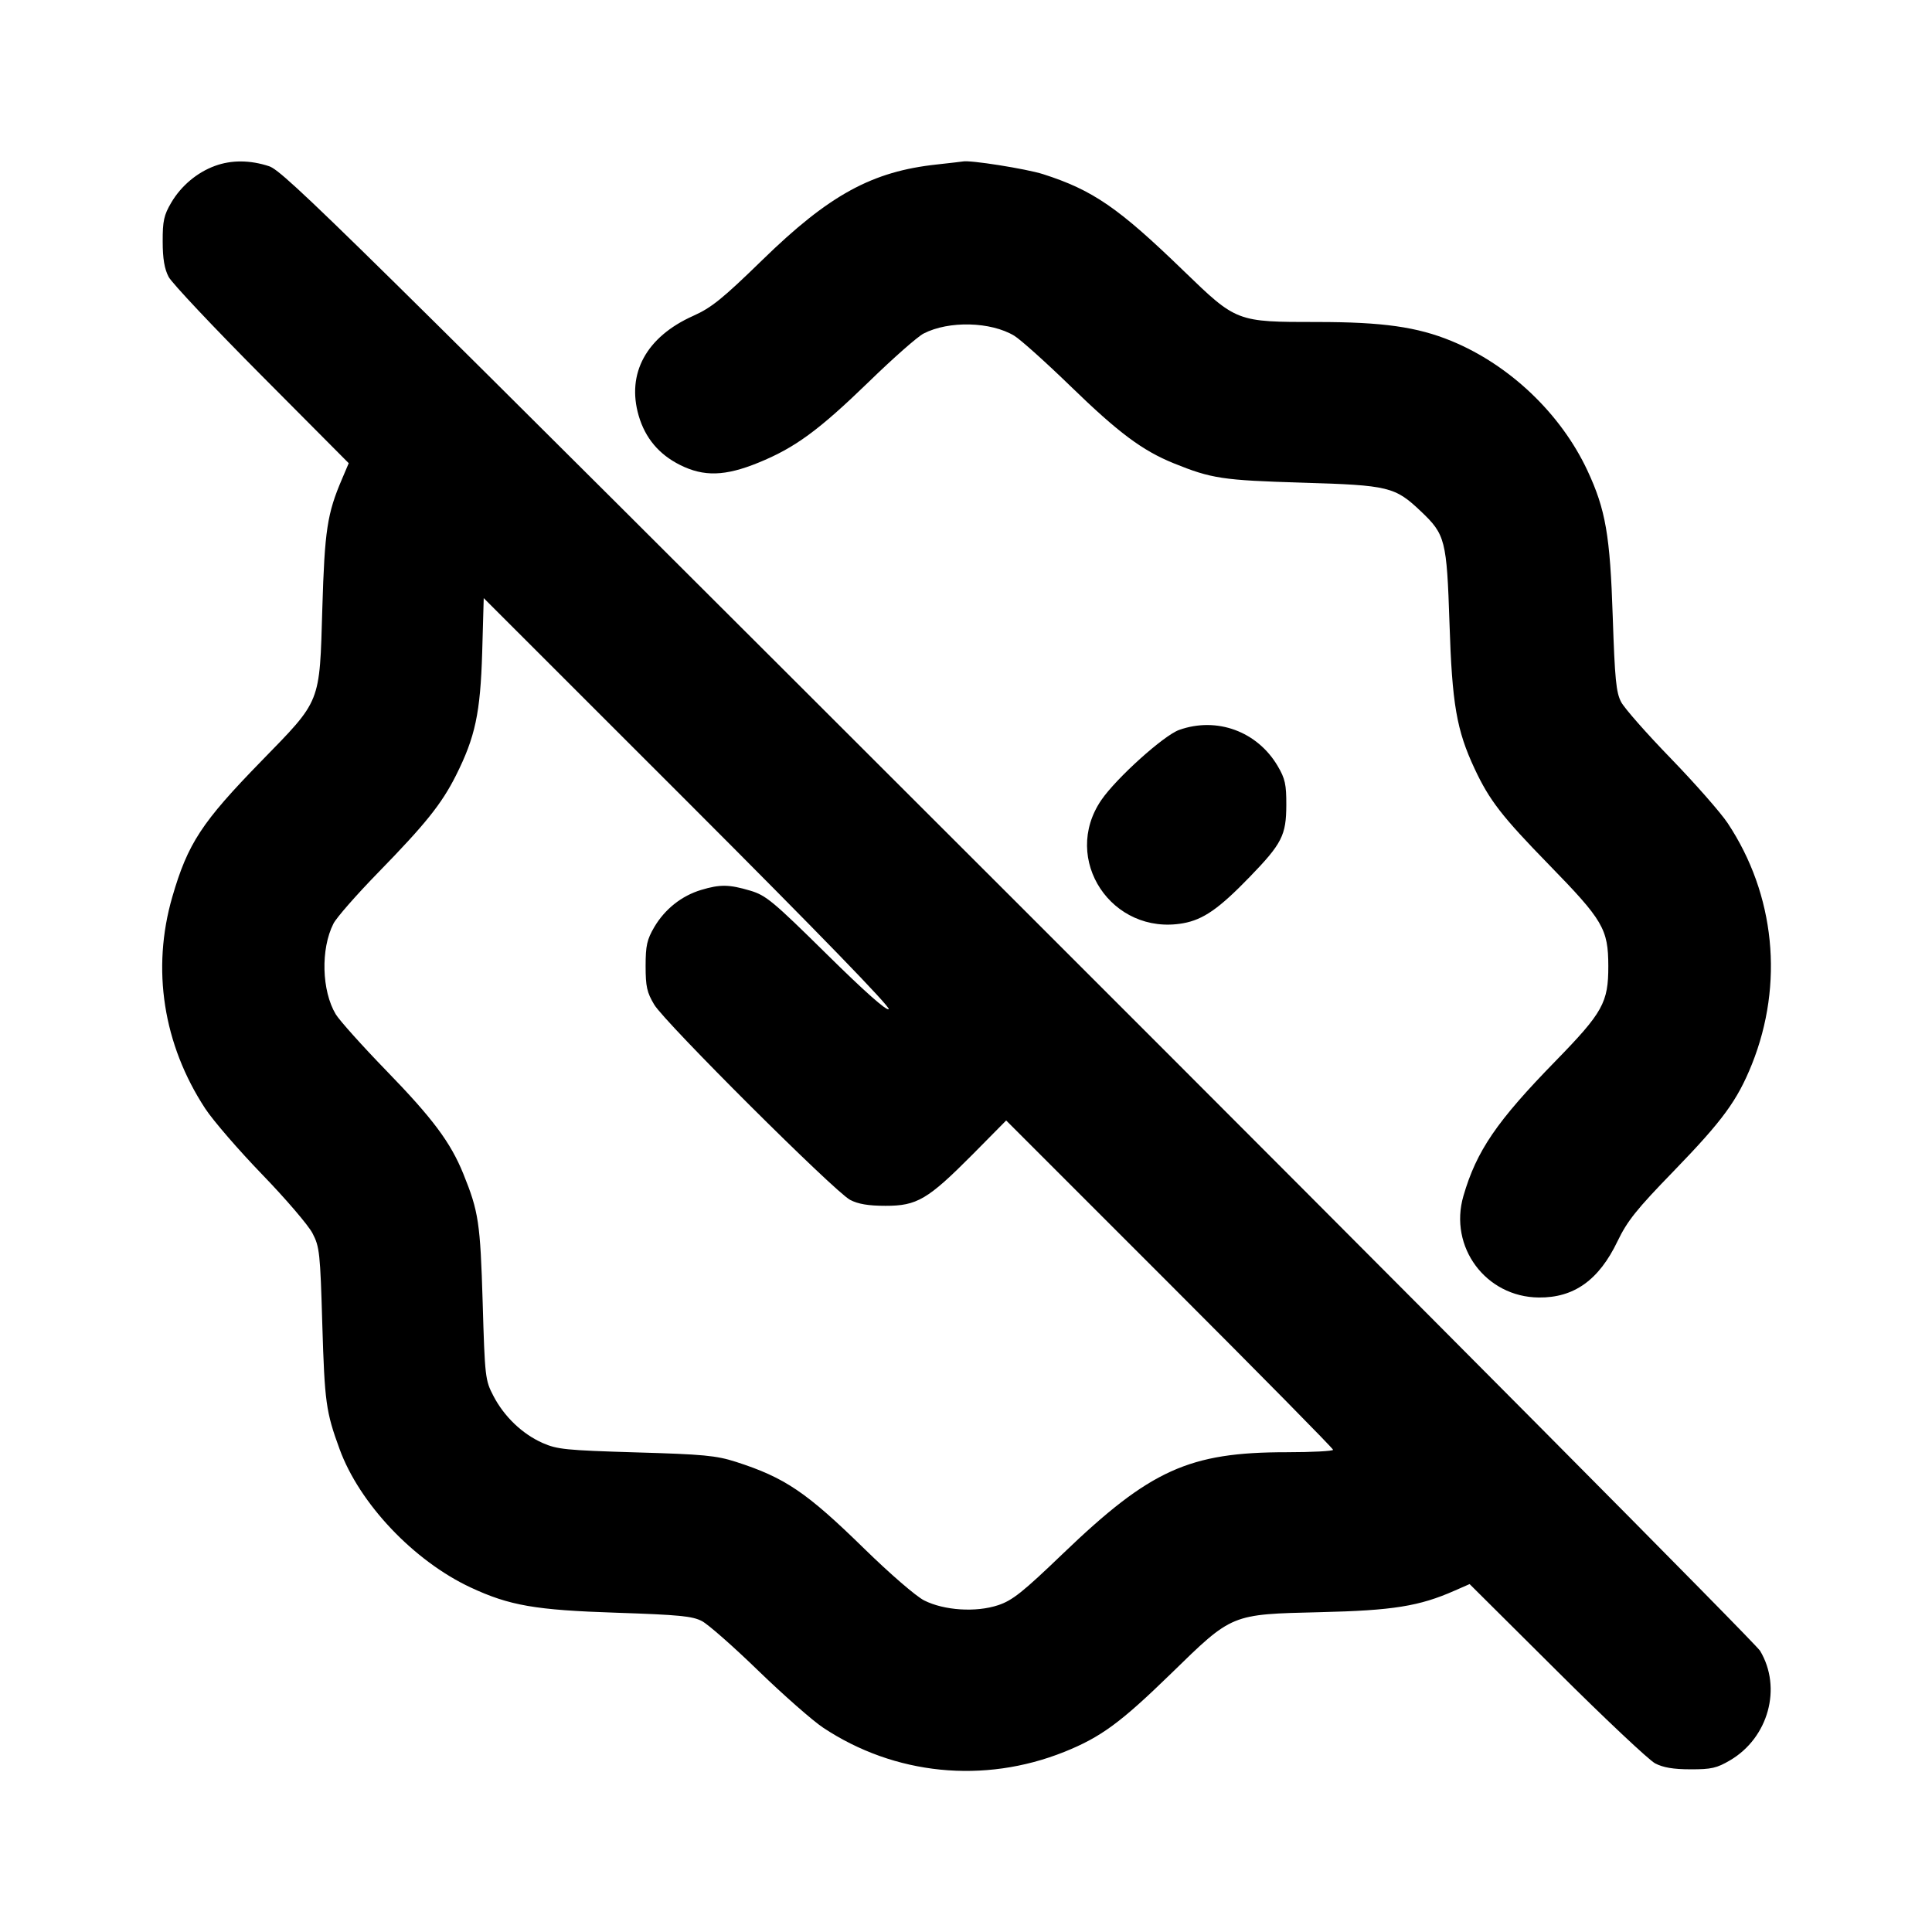 <svg xmlns="http://www.w3.org/2000/svg" width="24" height="24" viewBox="0 0 24 24" fill="none" stroke="currentColor" stroke-width="2" stroke-linecap="round" stroke-linejoin="round"><path d="M2.670 2.061 C 2.448 2.142,2.250 2.309,2.128 2.516 C 2.036 2.672,2.020 2.745,2.021 3.000 C 2.021 3.213,2.043 3.341,2.095 3.440 C 2.136 3.517,2.656 4.069,3.251 4.667 L 4.332 5.754 4.250 5.947 C 4.064 6.380,4.033 6.587,4.004 7.560 C 3.969 8.749,3.993 8.688,3.249 9.452 C 2.506 10.214,2.333 10.477,2.140 11.143 C 1.881 12.038,2.027 12.974,2.550 13.772 C 2.648 13.921,2.967 14.290,3.259 14.592 C 3.550 14.893,3.831 15.221,3.882 15.320 C 3.970 15.488,3.978 15.562,4.004 16.460 C 4.033 17.418,4.049 17.539,4.218 18.000 C 4.464 18.676,5.138 19.388,5.844 19.719 C 6.330 19.946,6.650 20.001,7.660 20.034 C 8.437 20.060,8.602 20.076,8.720 20.138 C 8.797 20.178,9.114 20.457,9.424 20.758 C 9.735 21.059,10.095 21.375,10.224 21.461 C 11.112 22.051,12.222 22.162,13.220 21.763 C 13.675 21.580,13.919 21.401,14.546 20.791 C 15.313 20.043,15.287 20.054,16.400 20.027 C 17.304 20.006,17.632 19.953,18.069 19.760 L 18.256 19.678 19.338 20.754 C 19.933 21.347,20.483 21.864,20.560 21.905 C 20.659 21.957,20.787 21.979,21.000 21.979 C 21.258 21.980,21.327 21.964,21.492 21.867 C 21.968 21.587,22.139 20.967,21.865 20.508 C 21.810 20.416,17.665 16.243,12.653 11.235 C 4.231 2.820,3.525 2.125,3.343 2.065 C 3.107 1.987,2.874 1.986,2.670 2.061 M11.640 2.043 C 10.834 2.129,10.301 2.420,9.473 3.227 C 8.976 3.711,8.839 3.822,8.611 3.924 C 8.029 4.184,7.781 4.639,7.934 5.164 C 8.015 5.442,8.187 5.646,8.448 5.776 C 8.743 5.924,9.008 5.916,9.420 5.748 C 9.875 5.563,10.171 5.346,10.794 4.742 C 11.094 4.450,11.400 4.180,11.474 4.143 C 11.787 3.982,12.308 3.995,12.600 4.171 C 12.677 4.218,12.992 4.500,13.300 4.799 C 13.894 5.376,14.191 5.597,14.580 5.755 C 15.052 5.946,15.186 5.966,16.180 5.996 C 17.253 6.028,17.329 6.046,17.653 6.354 C 17.954 6.640,17.972 6.709,18.006 7.740 C 18.038 8.747,18.094 9.070,18.318 9.549 C 18.502 9.942,18.656 10.141,19.242 10.742 C 19.914 11.431,19.978 11.540,19.979 12.000 C 19.980 12.454,19.912 12.577,19.324 13.180 C 18.592 13.930,18.342 14.296,18.179 14.857 C 17.995 15.490,18.457 16.112,19.115 16.118 C 19.552 16.123,19.862 15.902,20.093 15.420 C 20.216 15.165,20.329 15.024,20.791 14.548 C 21.402 13.917,21.581 13.672,21.763 13.220 C 22.162 12.222,22.051 11.112,21.461 10.224 C 21.375 10.095,21.059 9.735,20.758 9.424 C 20.457 9.114,20.178 8.797,20.138 8.720 C 20.076 8.602,20.060 8.437,20.034 7.660 C 20.001 6.650,19.946 6.330,19.719 5.844 C 19.389 5.139,18.754 4.534,18.031 4.236 C 17.605 4.061,17.177 4.000,16.362 4.000 C 15.359 4.000,15.362 4.001,14.705 3.366 C 13.894 2.580,13.575 2.361,12.956 2.163 C 12.749 2.097,12.042 1.985,11.960 2.006 C 11.949 2.008,11.805 2.025,11.640 2.043 M11.040 12.536 C 11.015 12.561,10.737 12.314,10.268 11.851 C 9.603 11.195,9.515 11.122,9.320 11.064 C 9.057 10.986,8.946 10.984,8.710 11.055 C 8.467 11.128,8.260 11.293,8.128 11.516 C 8.037 11.672,8.020 11.746,8.020 12.000 C 8.020 12.254,8.036 12.328,8.127 12.480 C 8.260 12.703,10.367 14.803,10.560 14.905 C 10.659 14.957,10.787 14.979,11.000 14.979 C 11.391 14.980,11.526 14.900,12.080 14.343 L 12.499 13.919 14.530 15.950 C 15.646 17.066,16.560 17.993,16.560 18.010 C 16.560 18.026,16.300 18.040,15.983 18.040 C 14.771 18.040,14.290 18.258,13.208 19.296 C 12.704 19.780,12.577 19.881,12.400 19.940 C 12.123 20.032,11.728 20.006,11.480 19.881 C 11.379 19.830,11.053 19.548,10.740 19.242 C 10.018 18.536,9.752 18.356,9.140 18.159 C 8.896 18.081,8.736 18.066,7.900 18.042 C 7.030 18.016,6.921 18.005,6.740 17.925 C 6.488 17.813,6.263 17.598,6.129 17.340 C 6.028 17.146,6.023 17.110,5.996 16.180 C 5.966 15.186,5.946 15.052,5.755 14.580 C 5.597 14.191,5.376 13.894,4.799 13.300 C 4.500 12.992,4.218 12.677,4.171 12.600 C 3.996 12.308,3.982 11.789,4.142 11.474 C 4.179 11.400,4.429 11.115,4.697 10.840 C 5.286 10.236,5.485 9.988,5.663 9.635 C 5.904 9.155,5.967 8.859,5.990 8.105 L 6.009 7.430 8.544 9.964 C 10.166 11.586,11.064 12.512,11.040 12.536 M14.649 9.067 C 14.458 9.134,13.869 9.665,13.682 9.937 C 13.178 10.672,13.811 11.626,14.697 11.469 C 14.947 11.424,15.142 11.289,15.524 10.894 C 15.925 10.480,15.978 10.376,15.979 10.000 C 15.980 9.745,15.964 9.672,15.872 9.516 C 15.619 9.086,15.117 8.901,14.649 9.067 " stroke="none" fill-rule="evenodd" fill="black"></path></svg>